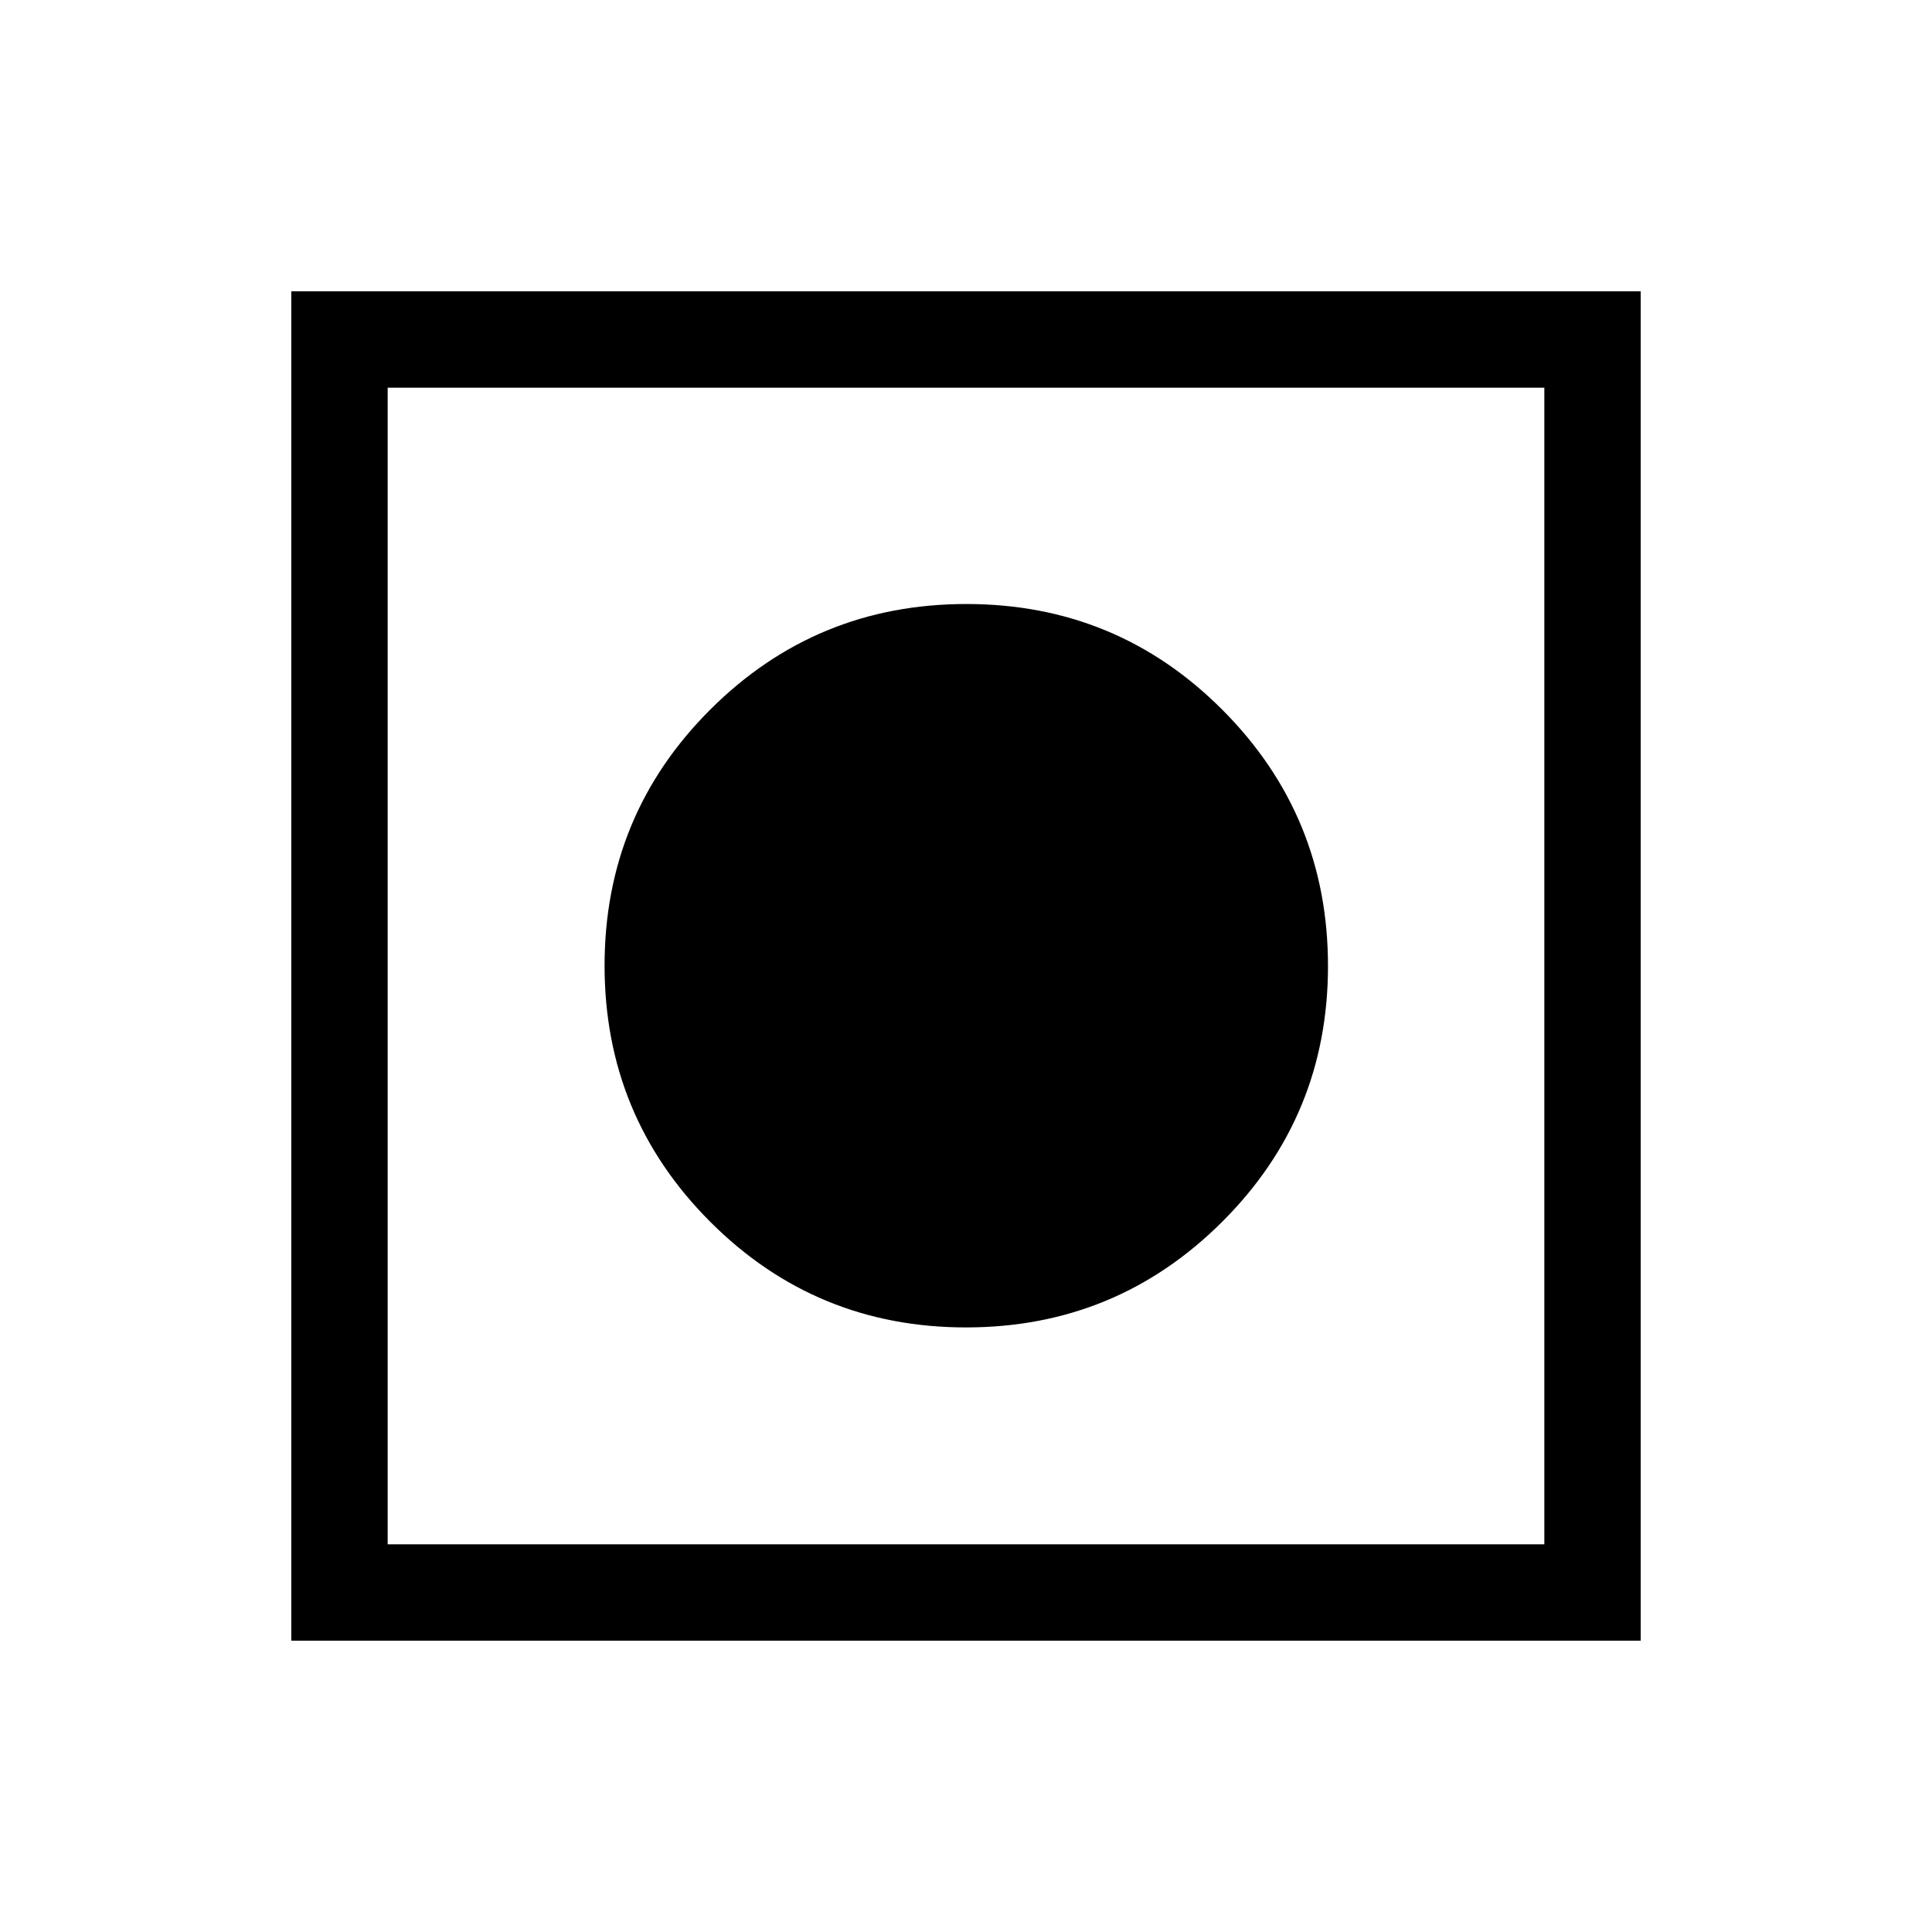 <svg xmlns="http://www.w3.org/2000/svg" height="40" viewBox="0 -960 960 960" width="40"><path d="M144.74-144.74v-670.52h670.52v670.52H144.74Zm47.89-47.89h574.74v-574.74H192.63v574.74Zm287.39-107.78q-74.71 0-127.16-52.54t-52.45-127.24q0-74.8 52.54-127.24t127.24-52.44q74.8 0 127.24 52.61 52.44 52.6 52.44 127.24 0 74.71-52.61 127.16-52.6 52.45-127.24 52.45Z"/></svg>
